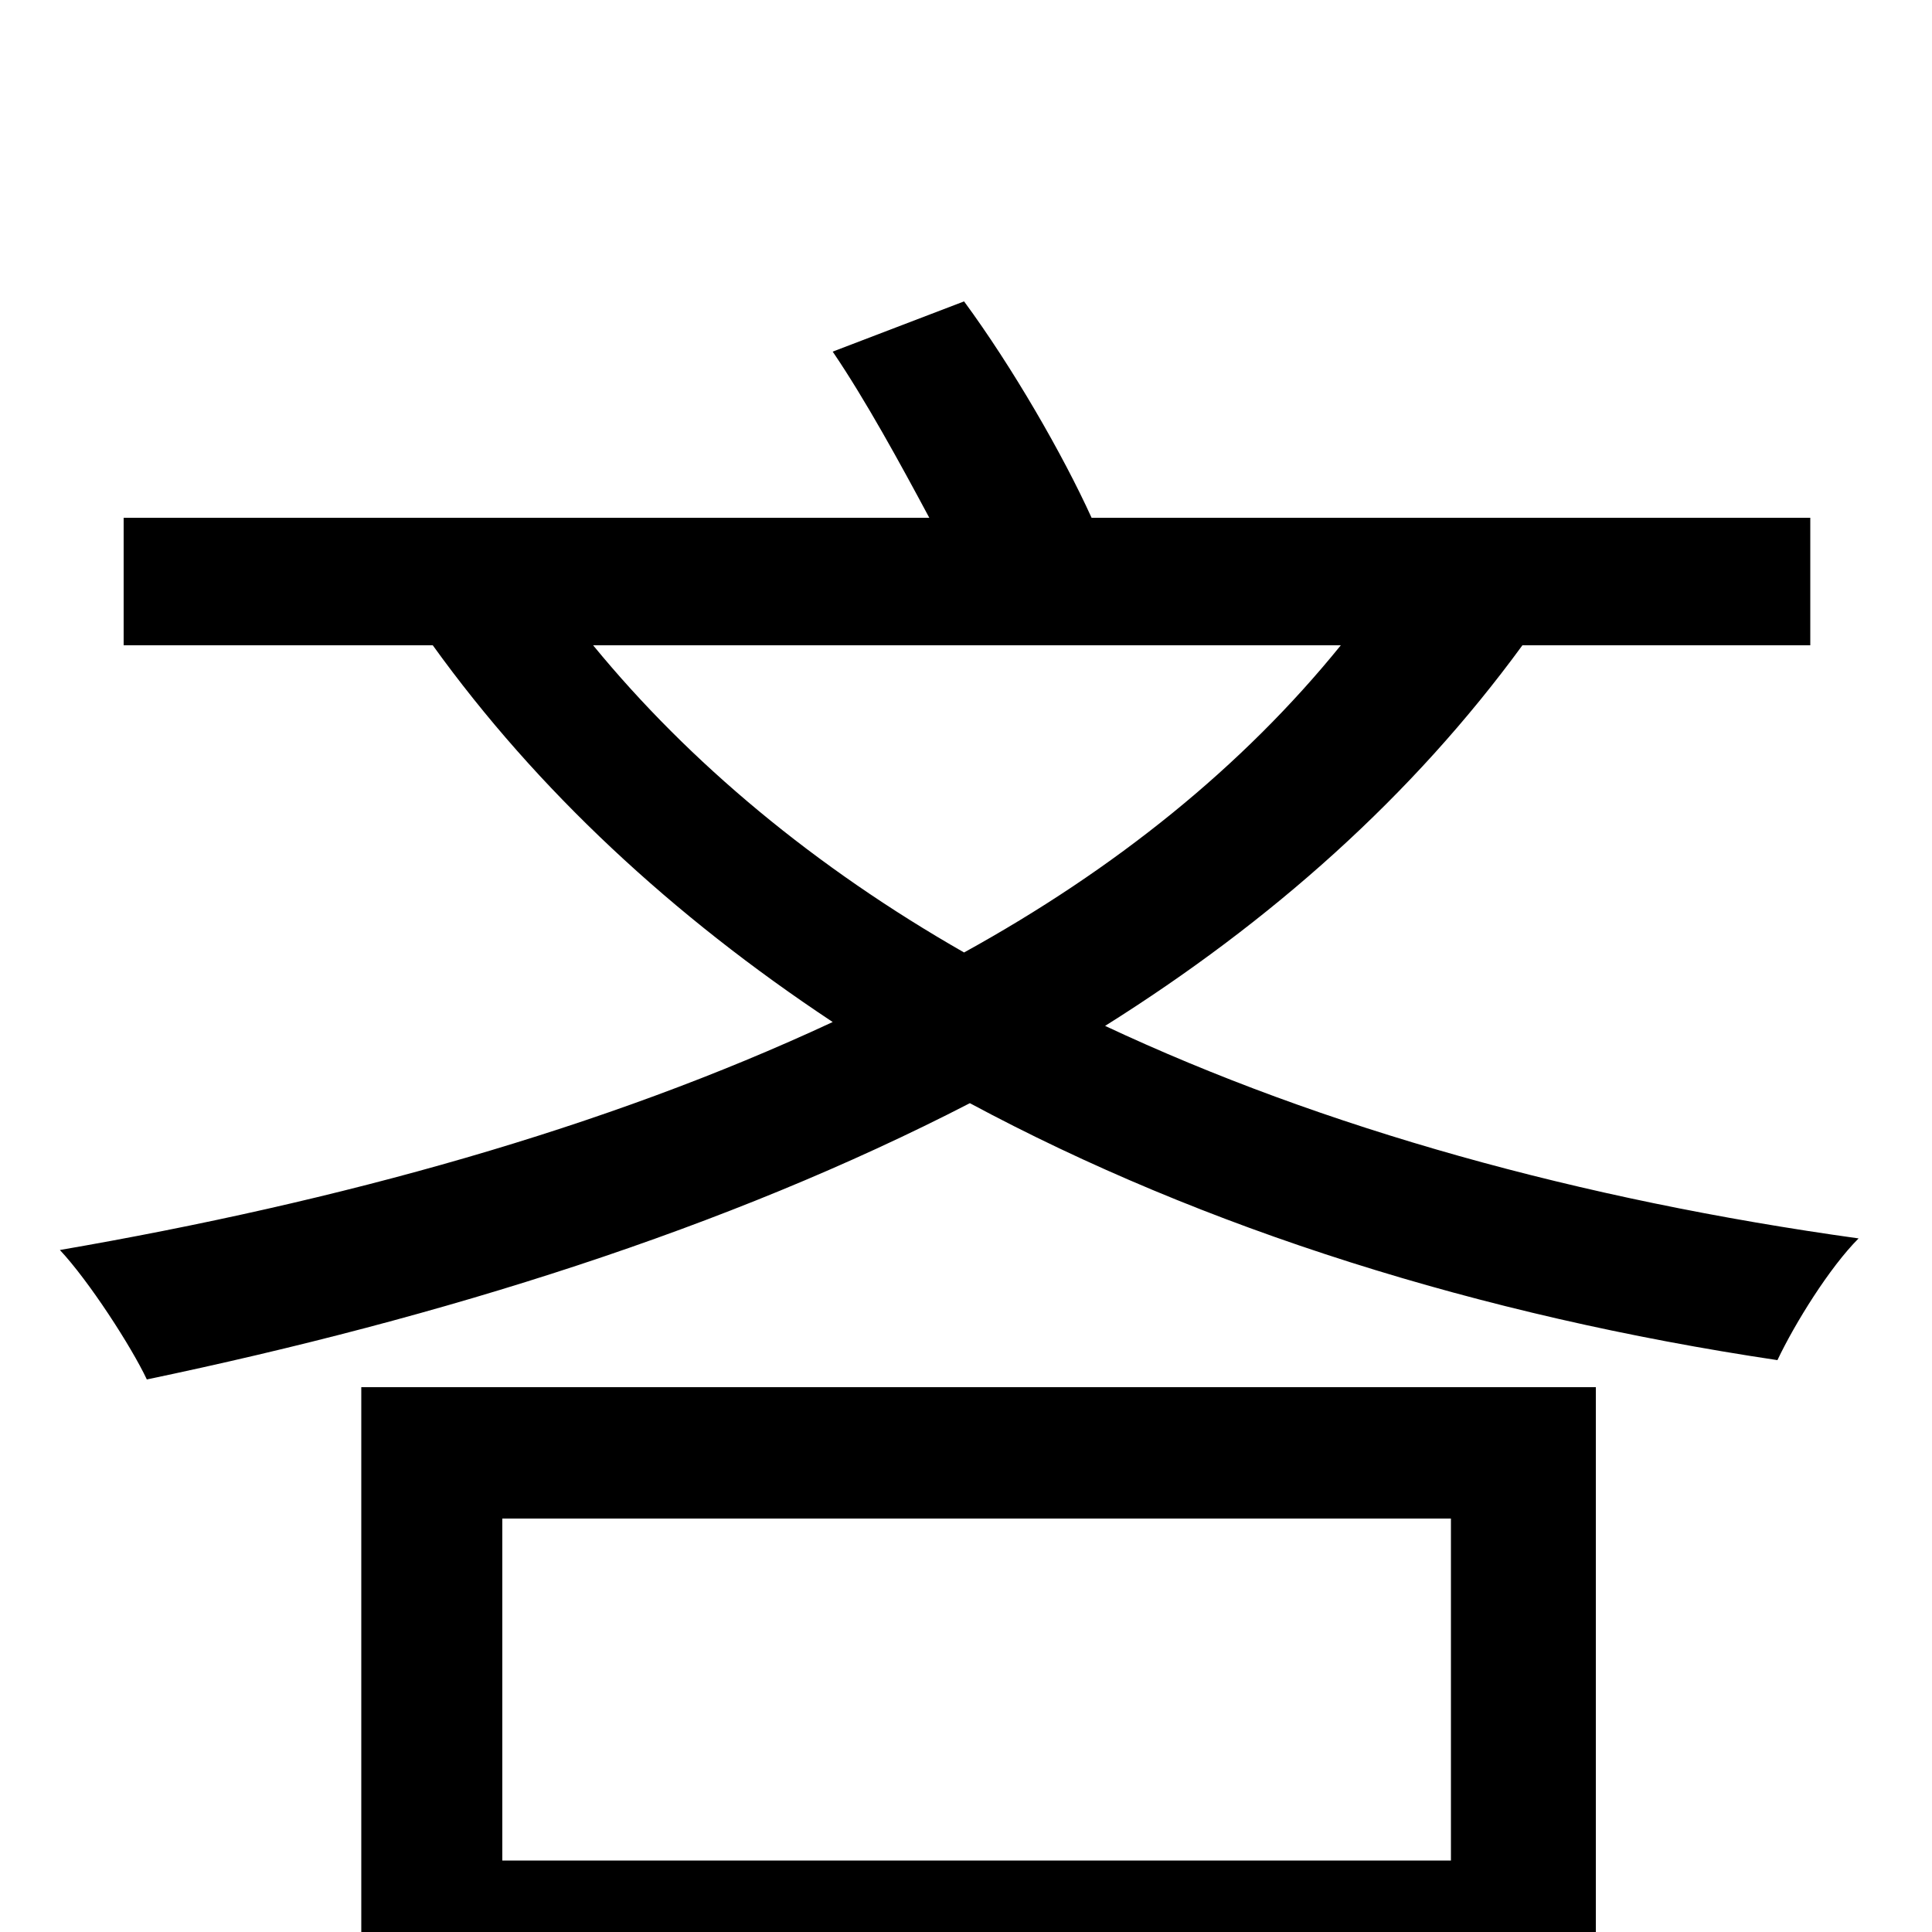 <svg xmlns="http://www.w3.org/2000/svg" viewBox="0 -1000 1000 1000">
	<path fill="#000000" d="M751 -214V-37H260V-214ZM187 77H260V31H751V77H826V-282H187ZM694 -666C643 -603 577 -550 499 -507C422 -551 357 -605 307 -666ZM937 -666V-732H565C550 -765 524 -810 499 -844L431 -818C448 -793 466 -760 481 -732H64V-666H224C278 -591 348 -526 431 -471C313 -416 176 -378 31 -353C46 -337 68 -303 76 -286C229 -318 376 -364 502 -429C623 -364 766 -319 920 -296C929 -315 947 -344 962 -359C818 -379 685 -416 572 -469C658 -523 731 -588 788 -666Z"/>
</svg>
